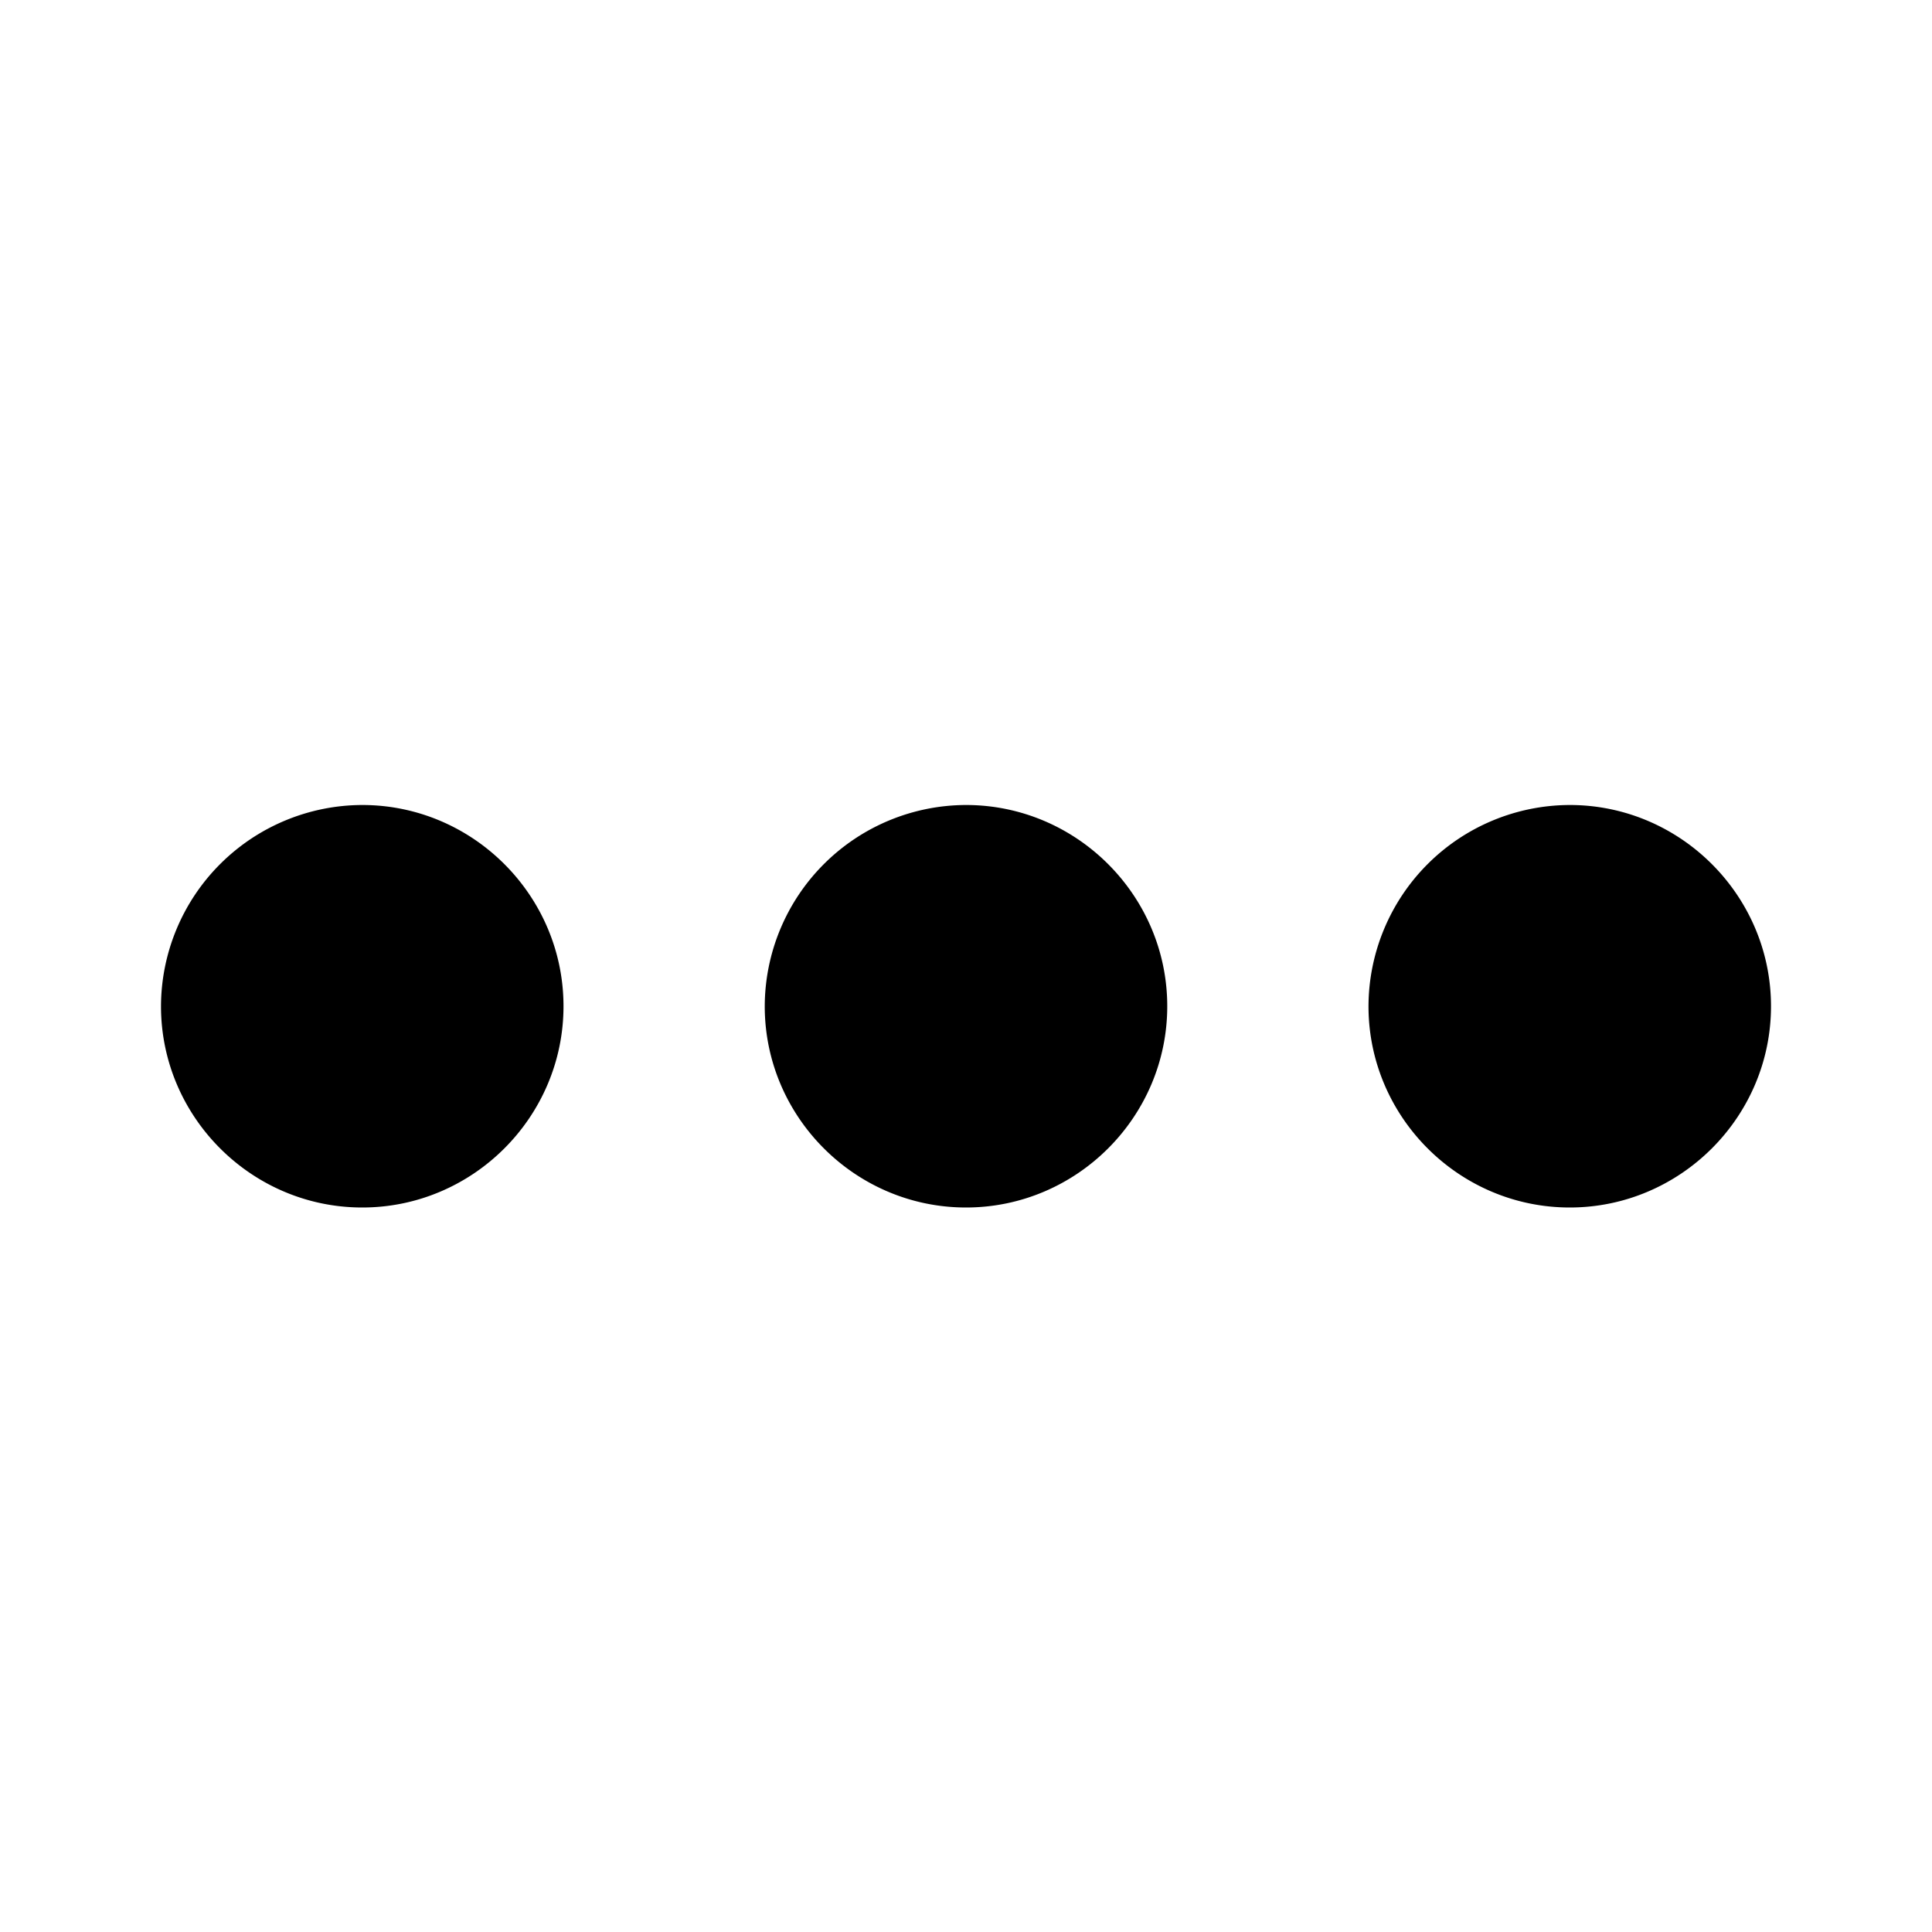 <svg xmlns="http://www.w3.org/2000/svg" viewBox="0 0 24 24" class="v-icon"><path d="M4.5 10A2.507 2.507 0 0 0 2 12.5C2 13.875 3.125 15 4.5 15S7 13.875 7 12.5 5.875 10 4.5 10zm15 0a2.507 2.507 0 0 0-2.5 2.5c0 1.375 1.125 2.5 2.5 2.5s2.5-1.125 2.5-2.5-1.125-2.5-2.5-2.5zM12 10a2.507 2.507 0 0 0-2.5 2.5c0 1.375 1.125 2.5 2.5 2.5s2.5-1.125 2.5-2.5S13.375 10 12 10z"/></svg>